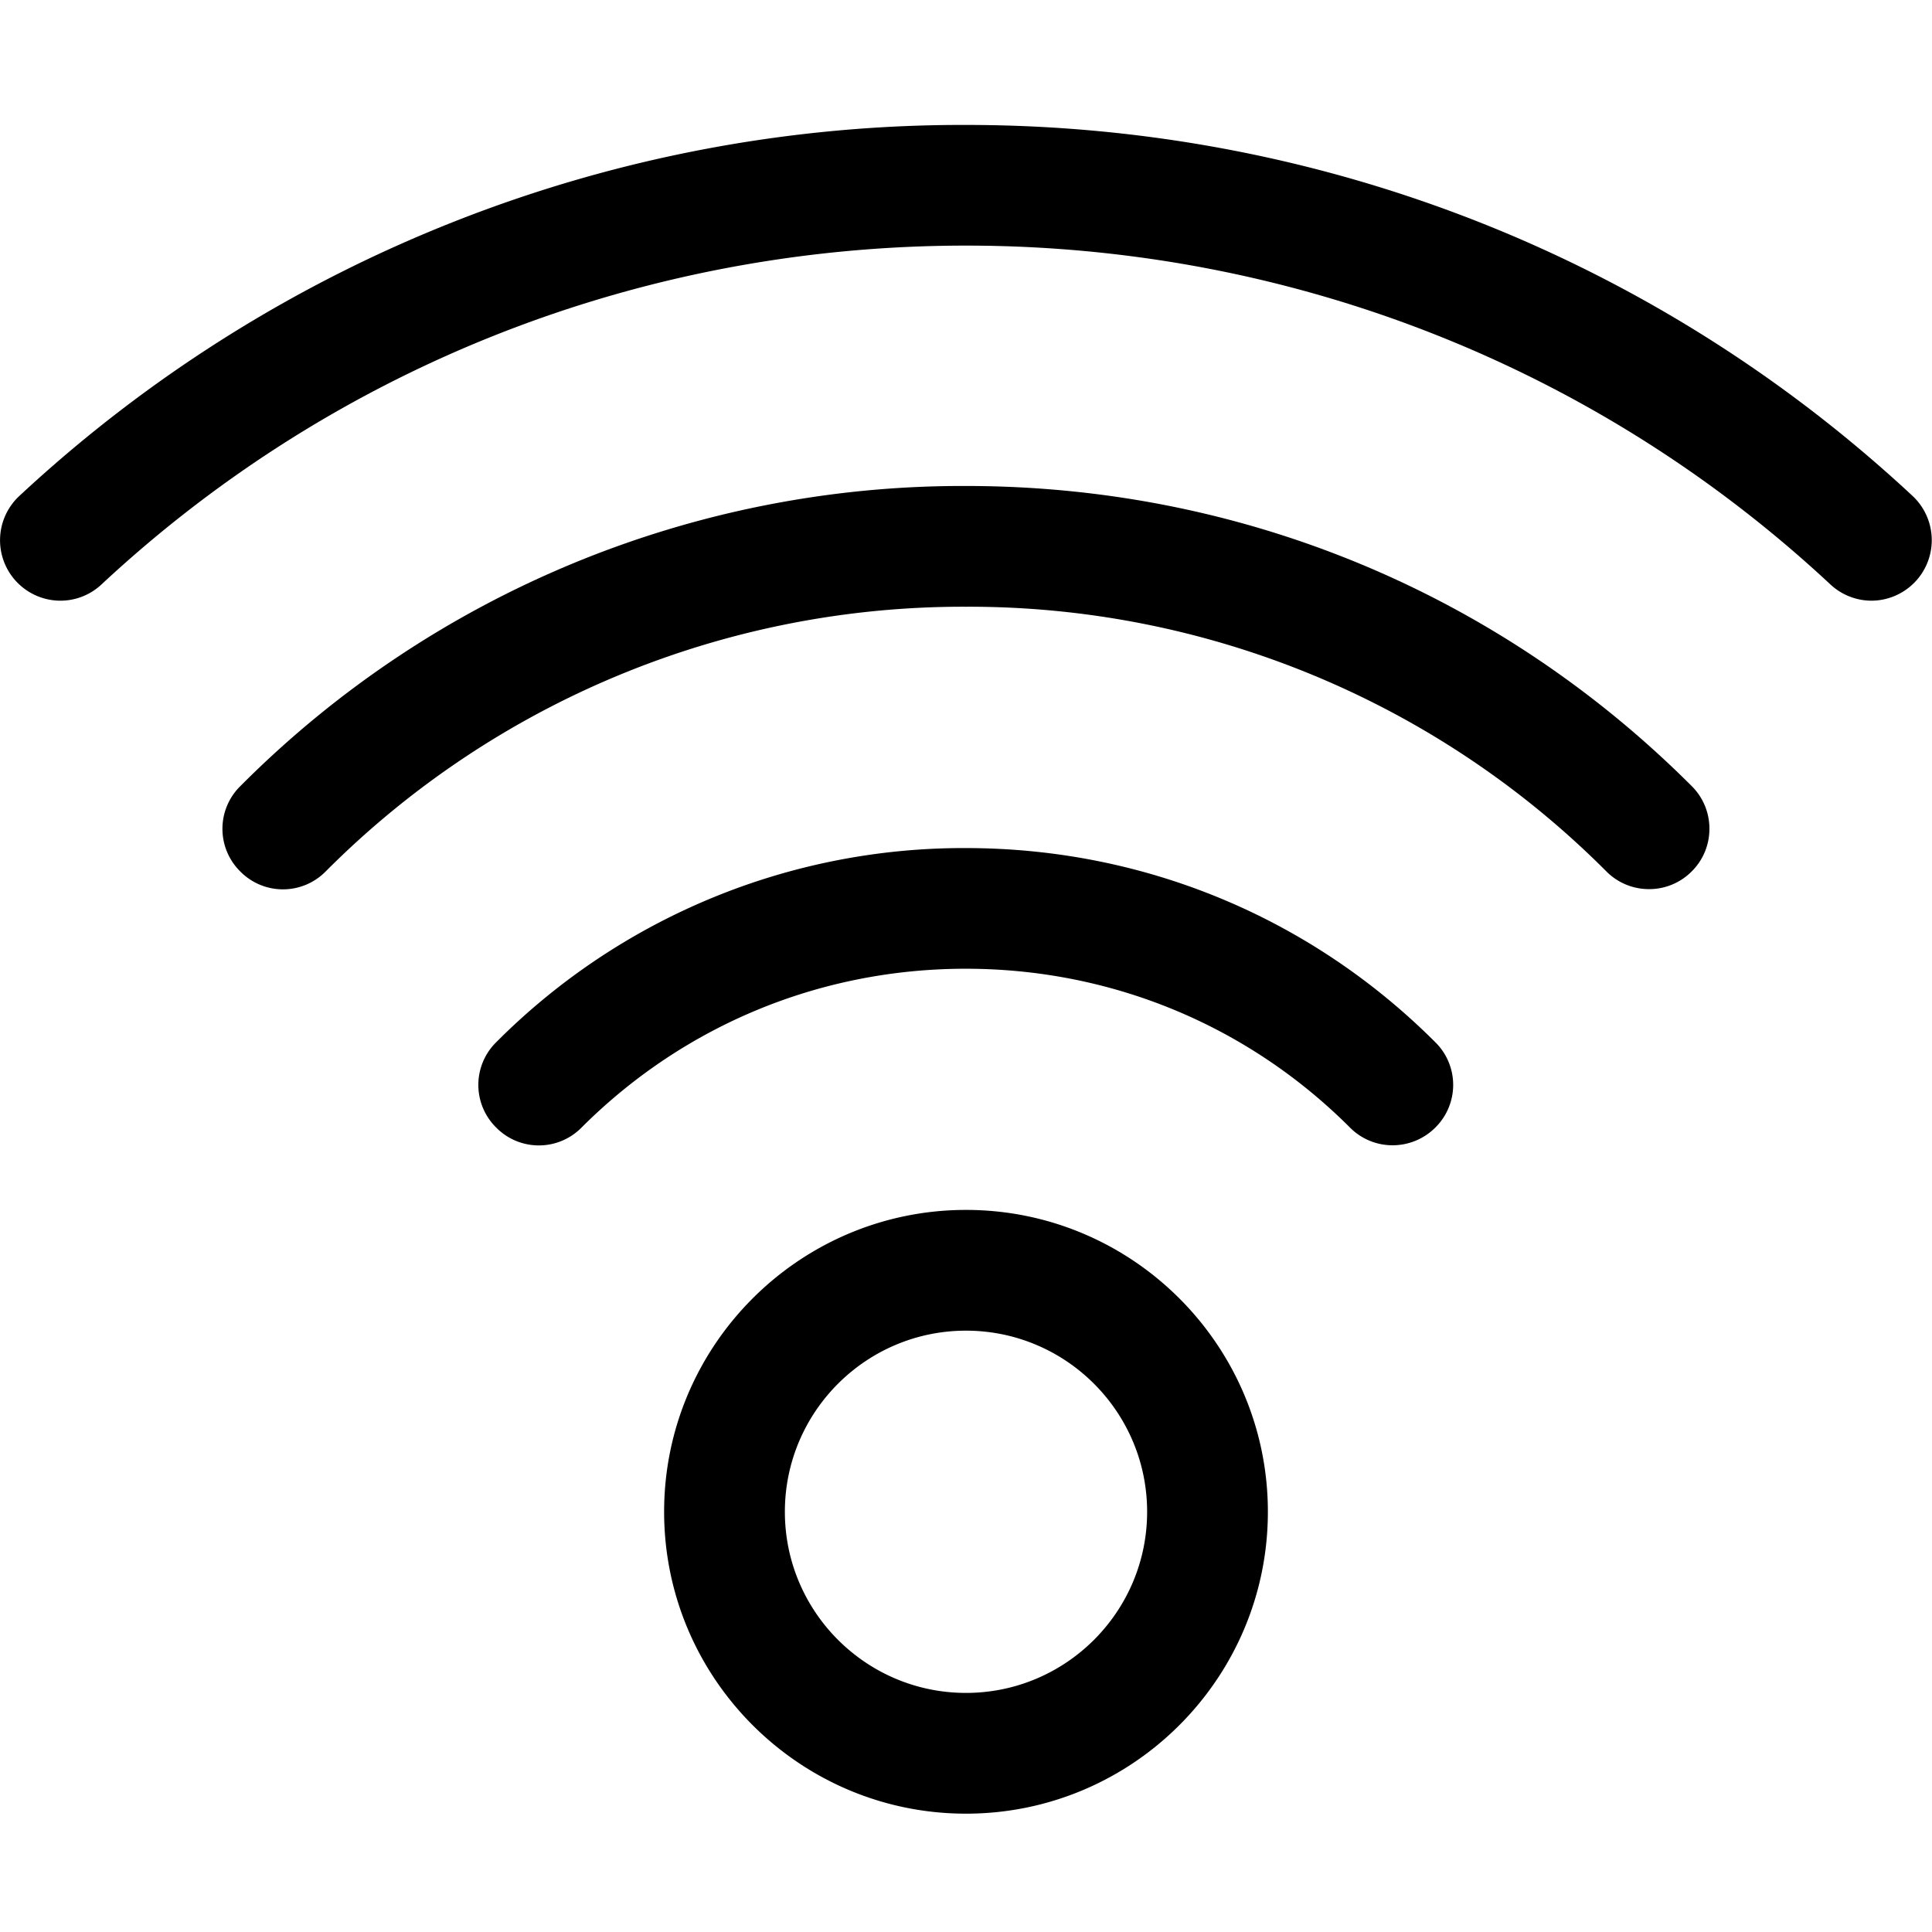 <svg xmlns="http://www.w3.org/2000/svg" viewBox="0 0 24 24"><path d="M12 22.53c-2.068 0-3.75-1.682-3.75-3.75s1.682-3.75 3.75-3.75 3.75 1.682 3.75 3.75-1.682 3.75-3.75 3.75zm0-6c-1.241 0-2.25 1.009-2.25 2.25s1.009 2.25 2.25 2.25 2.25-1.009 2.25-2.25-1.009-2.25-2.25-2.25zm5.3-2.303a.743.743 0 01-.53-.22c-1.272-1.272-2.968-1.973-4.773-1.973s-3.5.701-4.773 1.973a.744.744 0 01-1.06 0 .744.744 0 010-1.06 8.192 8.192 0 015.833-2.412c2.206 0 4.278.857 5.833 2.412a.744.744 0 010 1.06.749.749 0 01-.53.22z"/><path d="M20.485 11.045a.743.743 0 01-.53-.22A11.18 11.18 0 0012 7.537a11.177 11.177 0 00-7.955 3.289.744.744 0 01-1.06 0 .744.744 0 010-1.06A12.66 12.66 0 0112 6.037c3.409 0 6.611 1.324 9.015 3.728.142.141.22.33.22.53s-.078.389-.22.53a.743.743 0 01-.53.22z"/><path d="M.75 7.462a.751.751 0 01-.512-1.299A17.19 17.19 0 0112 1.552c4.395 0 8.571 1.638 11.761 4.611a.752.752 0 01-.511 1.299.75.75 0 01-.511-.201C19.827 4.546 16.013 3.051 12 3.051S4.173 4.546 1.261 7.26a.747.747 0 01-.511.202z"/></svg>